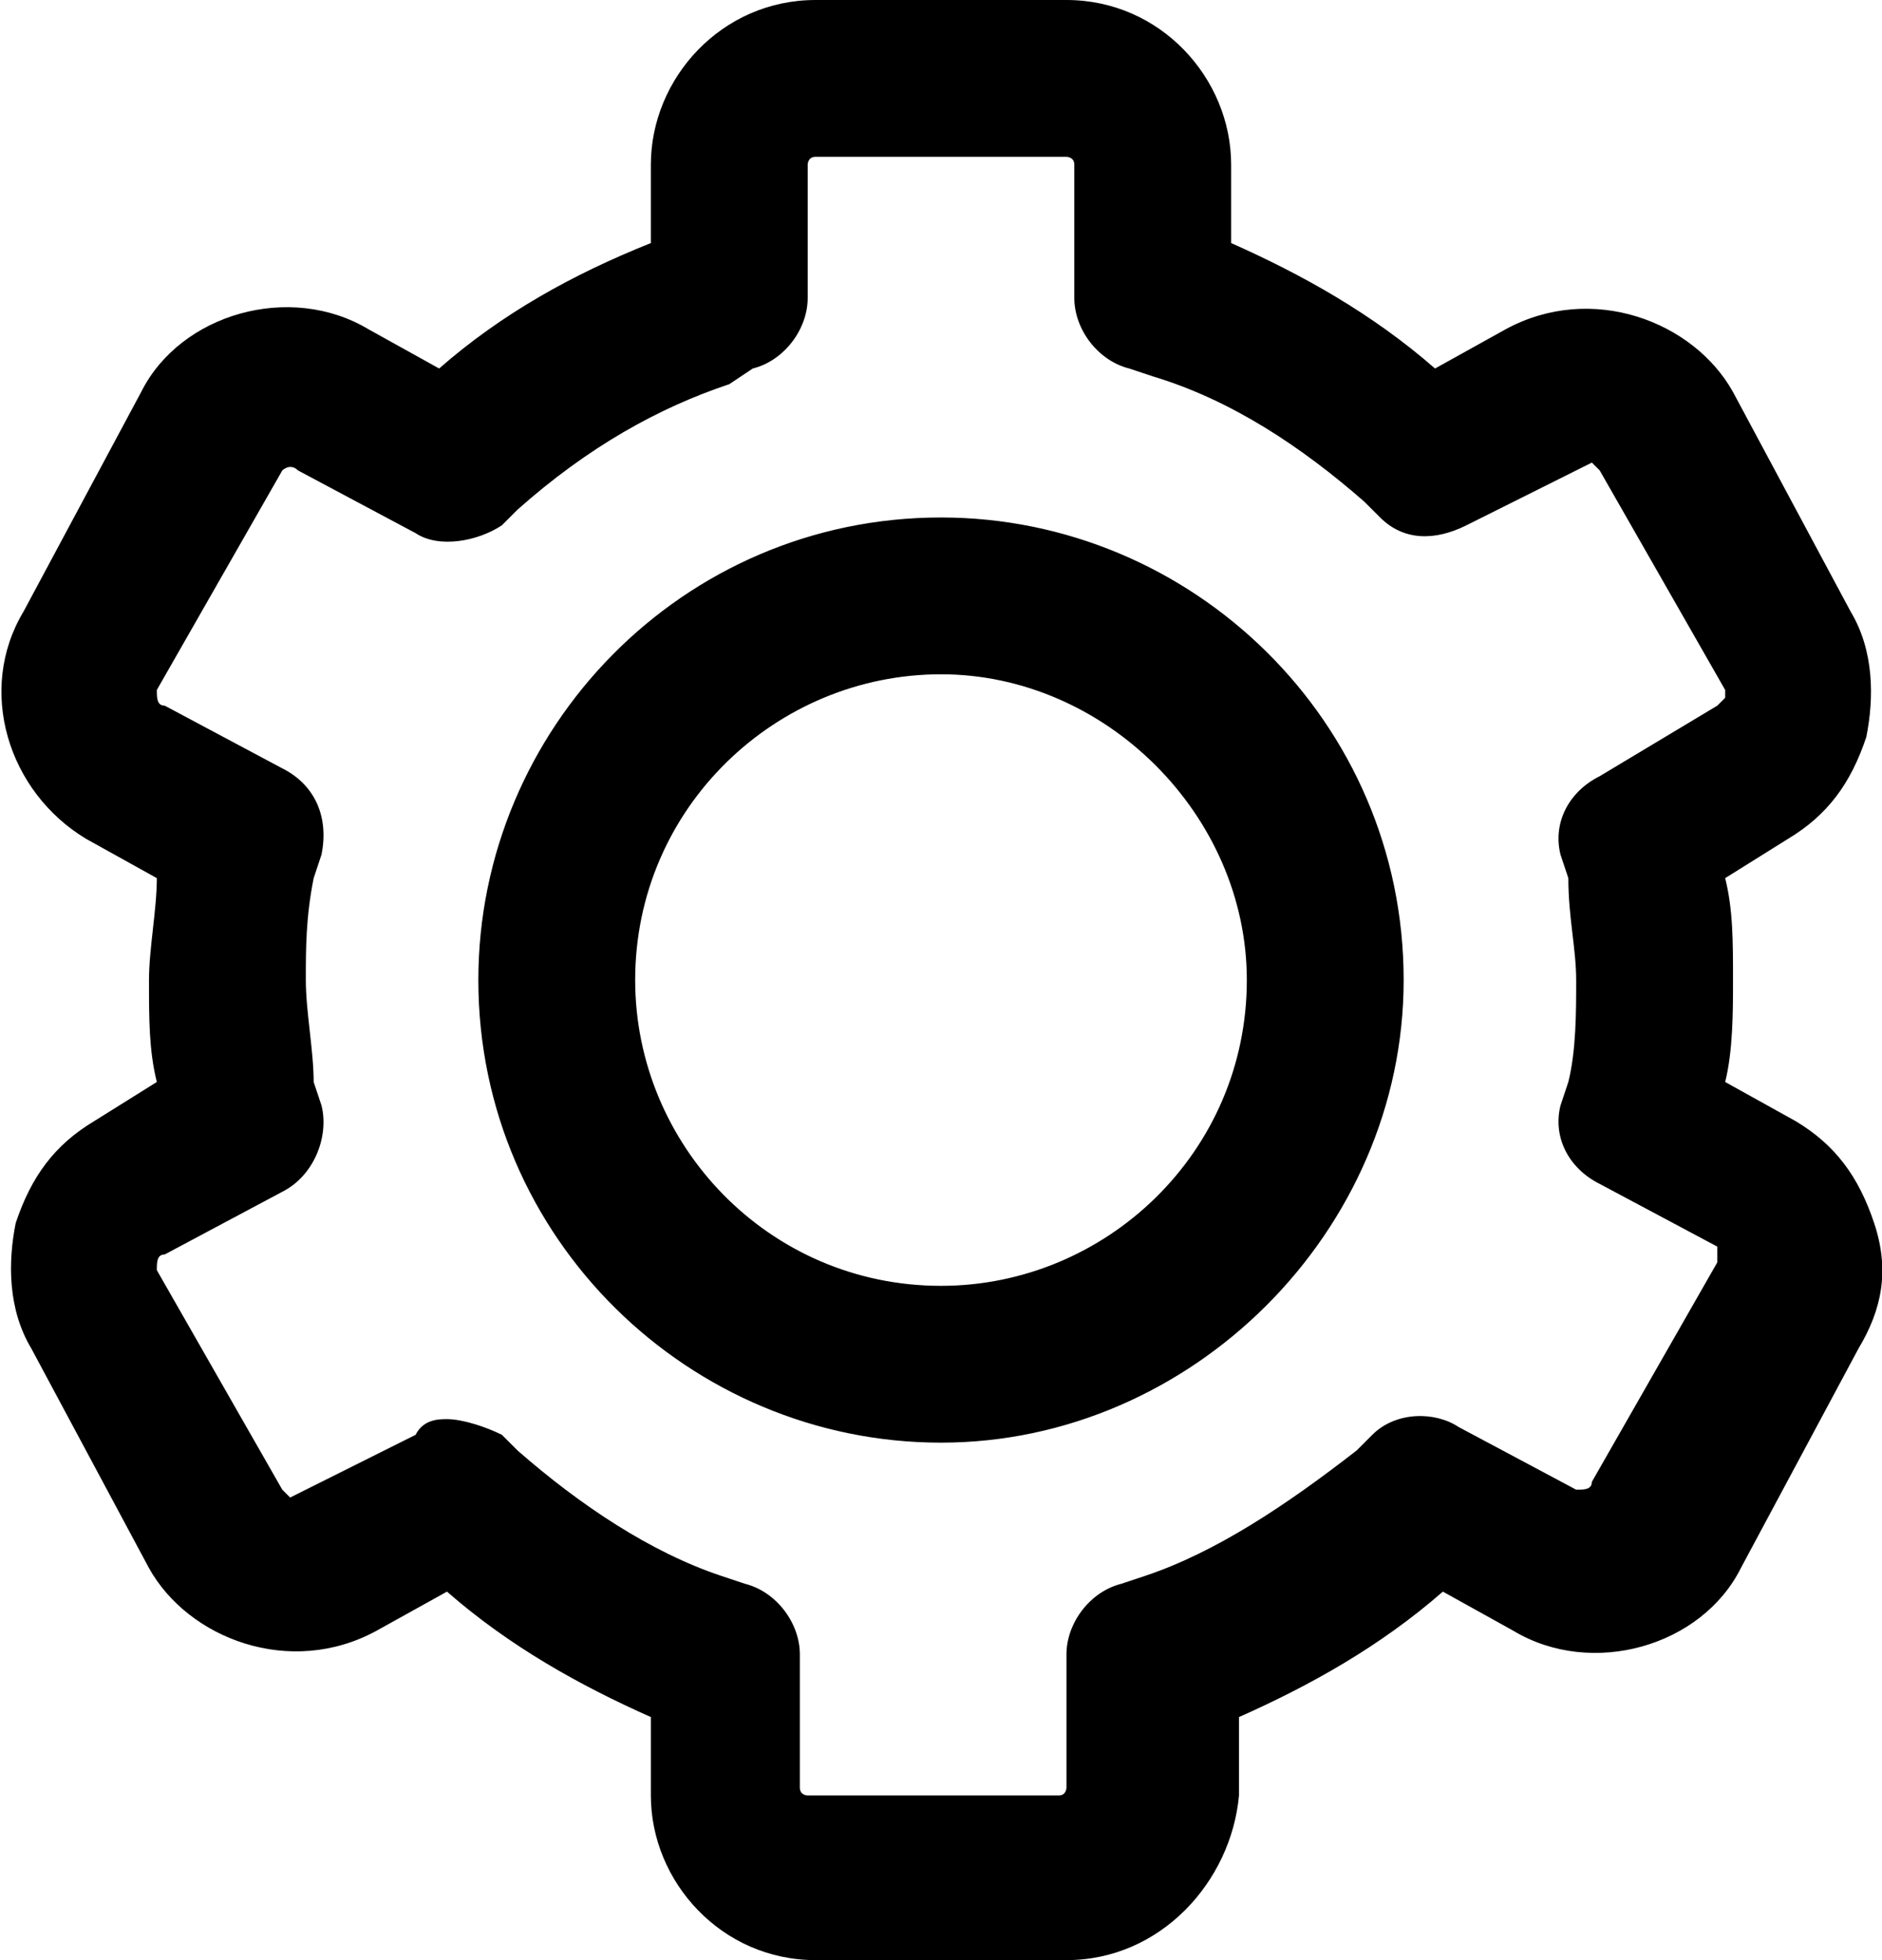 <?xml version="1.0" encoding="utf-8"?>
<!-- Generator: Adobe Illustrator 19.0.0, SVG Export Plug-In . SVG Version: 6.00 Build 0)  -->
<svg version="1.0" id="Layer_1" xmlns="http://www.w3.org/2000/svg" xmlns:xlink="http://www.w3.org/1999/xlink" x="0px" y="0px"
	 width="24px" height="25px" viewBox="0 0 24 25" style="enable-background:new 0 0 24 25;" xml:space="preserve">
<g id="XMLID_2_">
	<g id="XMLID_3_">
		<path id="XMLID_8_" style="fill:inherit;" d="M13.6,25h-3.2c-1.2,0-2.1-1-2.1-2.1v-1c-0.9-0.4-1.8-0.9-2.6-1.6l-0.9,0.5
			c-1.1,0.6-2.4,0.1-2.9-0.8l-1.5-2.8c-0.3-0.5-0.3-1.1-0.2-1.6c0.2-0.6,0.5-1,1-1.3L2,13.8c-0.1-0.4-0.1-0.8-0.1-1.3
			c0-0.4,0.1-0.9,0.1-1.3l-0.9-0.5c-1-0.6-1.4-1.9-0.8-2.9L1.8,5c0.5-1,1.9-1.4,2.9-0.8l0.9,0.5C6.4,4,7.3,3.5,8.3,3.1v-1
			C8.3,1,9.2,0,10.4,0h3.2c1.2,0,2.1,1,2.1,2.1v1c0.9,0.4,1.8,0.9,2.6,1.6l0.9-0.5c1.1-0.6,2.4-0.1,2.9,0.8l1.5,2.8
			c0.3,0.5,0.3,1.1,0.2,1.6c-0.2,0.6-0.5,1-1,1.3L22,11.2c0.1,0.4,0.1,0.8,0.1,1.3c0,0.4,0,0.9-0.1,1.3l0.9,0.5
			c0.5,0.3,0.8,0.7,1,1.3c0.2,0.6,0.1,1.1-0.2,1.6L22.2,20c-0.5,1-1.9,1.4-2.9,0.8l-0.9-0.5c-0.8,0.7-1.7,1.2-2.6,1.6v1
			C15.7,24,14.8,25,13.6,25z M5.7,18.1c0.2,0,0.5,0.1,0.7,0.2l0.2,0.2c0.8,0.7,1.7,1.3,2.6,1.6l0.3,0.1c0.4,0.1,0.7,0.5,0.7,0.9v1.7
			c0,0.1,0.1,0.1,0.1,0.1h3.2c0.1,0,0.1-0.1,0.1-0.1v-1.7c0-0.4,0.3-0.8,0.7-0.9l0.3-0.1c0.9-0.3,1.8-0.9,2.7-1.6l0.2-0.2
			c0.3-0.3,0.8-0.3,1.1-0.1l1.5,0.8c0.1,0,0.2,0,0.2-0.1l1.6-2.8c0,0,0-0.1,0-0.1c0,0,0,0,0-0.1l-1.5-0.8c-0.4-0.2-0.6-0.6-0.5-1
			l0.1-0.3c0.1-0.4,0.1-0.9,0.1-1.3c0-0.4-0.1-0.8-0.1-1.3l-0.1-0.3c-0.1-0.4,0.1-0.8,0.5-1L21.9,9c0,0,0,0,0.1-0.1c0,0,0-0.1,0-0.1
			L20.4,6c0,0-0.1-0.1-0.1-0.1l-1.6,0.8c-0.4,0.2-0.8,0.2-1.1-0.1l-0.2-0.2c-0.8-0.7-1.7-1.3-2.7-1.6l-0.3-0.1
			c-0.4-0.1-0.7-0.5-0.7-0.9V2.1c0-0.1-0.1-0.1-0.1-0.1h-3.2c-0.1,0-0.1,0.1-0.1,0.1v1.7c0,0.4-0.3,0.8-0.7,0.9L9.3,4.9
			C8.4,5.2,7.5,5.7,6.6,6.5L6.4,6.7C6.1,6.9,5.6,7,5.3,6.8L3.8,6C3.7,5.9,3.6,6,3.6,6L2,8.8C2,8.9,2,9,2.1,9l1.5,0.8
			c0.4,0.2,0.6,0.6,0.5,1.1L4,11.2c-0.1,0.5-0.1,0.9-0.1,1.3c0,0.4,0.1,0.9,0.1,1.3l0.1,0.3c0.1,0.4-0.1,0.9-0.5,1.1L2.1,16
			C2,16,2,16.1,2,16.2L3.6,19c0,0,0.1,0.1,0.1,0.1l1.6-0.8C5.4,18.1,5.6,18.1,5.7,18.1z M12,18.4c-3.2,0-5.9-2.6-5.9-5.9
			c0-3.2,2.6-5.9,5.9-5.9c3.2,0,5.9,2.6,5.9,5.9C17.9,15.7,15.2,18.4,12,18.4z M12,8.6c-2.1,0-3.9,1.7-3.9,3.9
			c0,2.1,1.7,3.9,3.9,3.9c2.1,0,3.9-1.7,3.9-3.9C15.9,10.4,14.1,8.6,12,8.6z"/>
	</g>
</g>
</svg>
